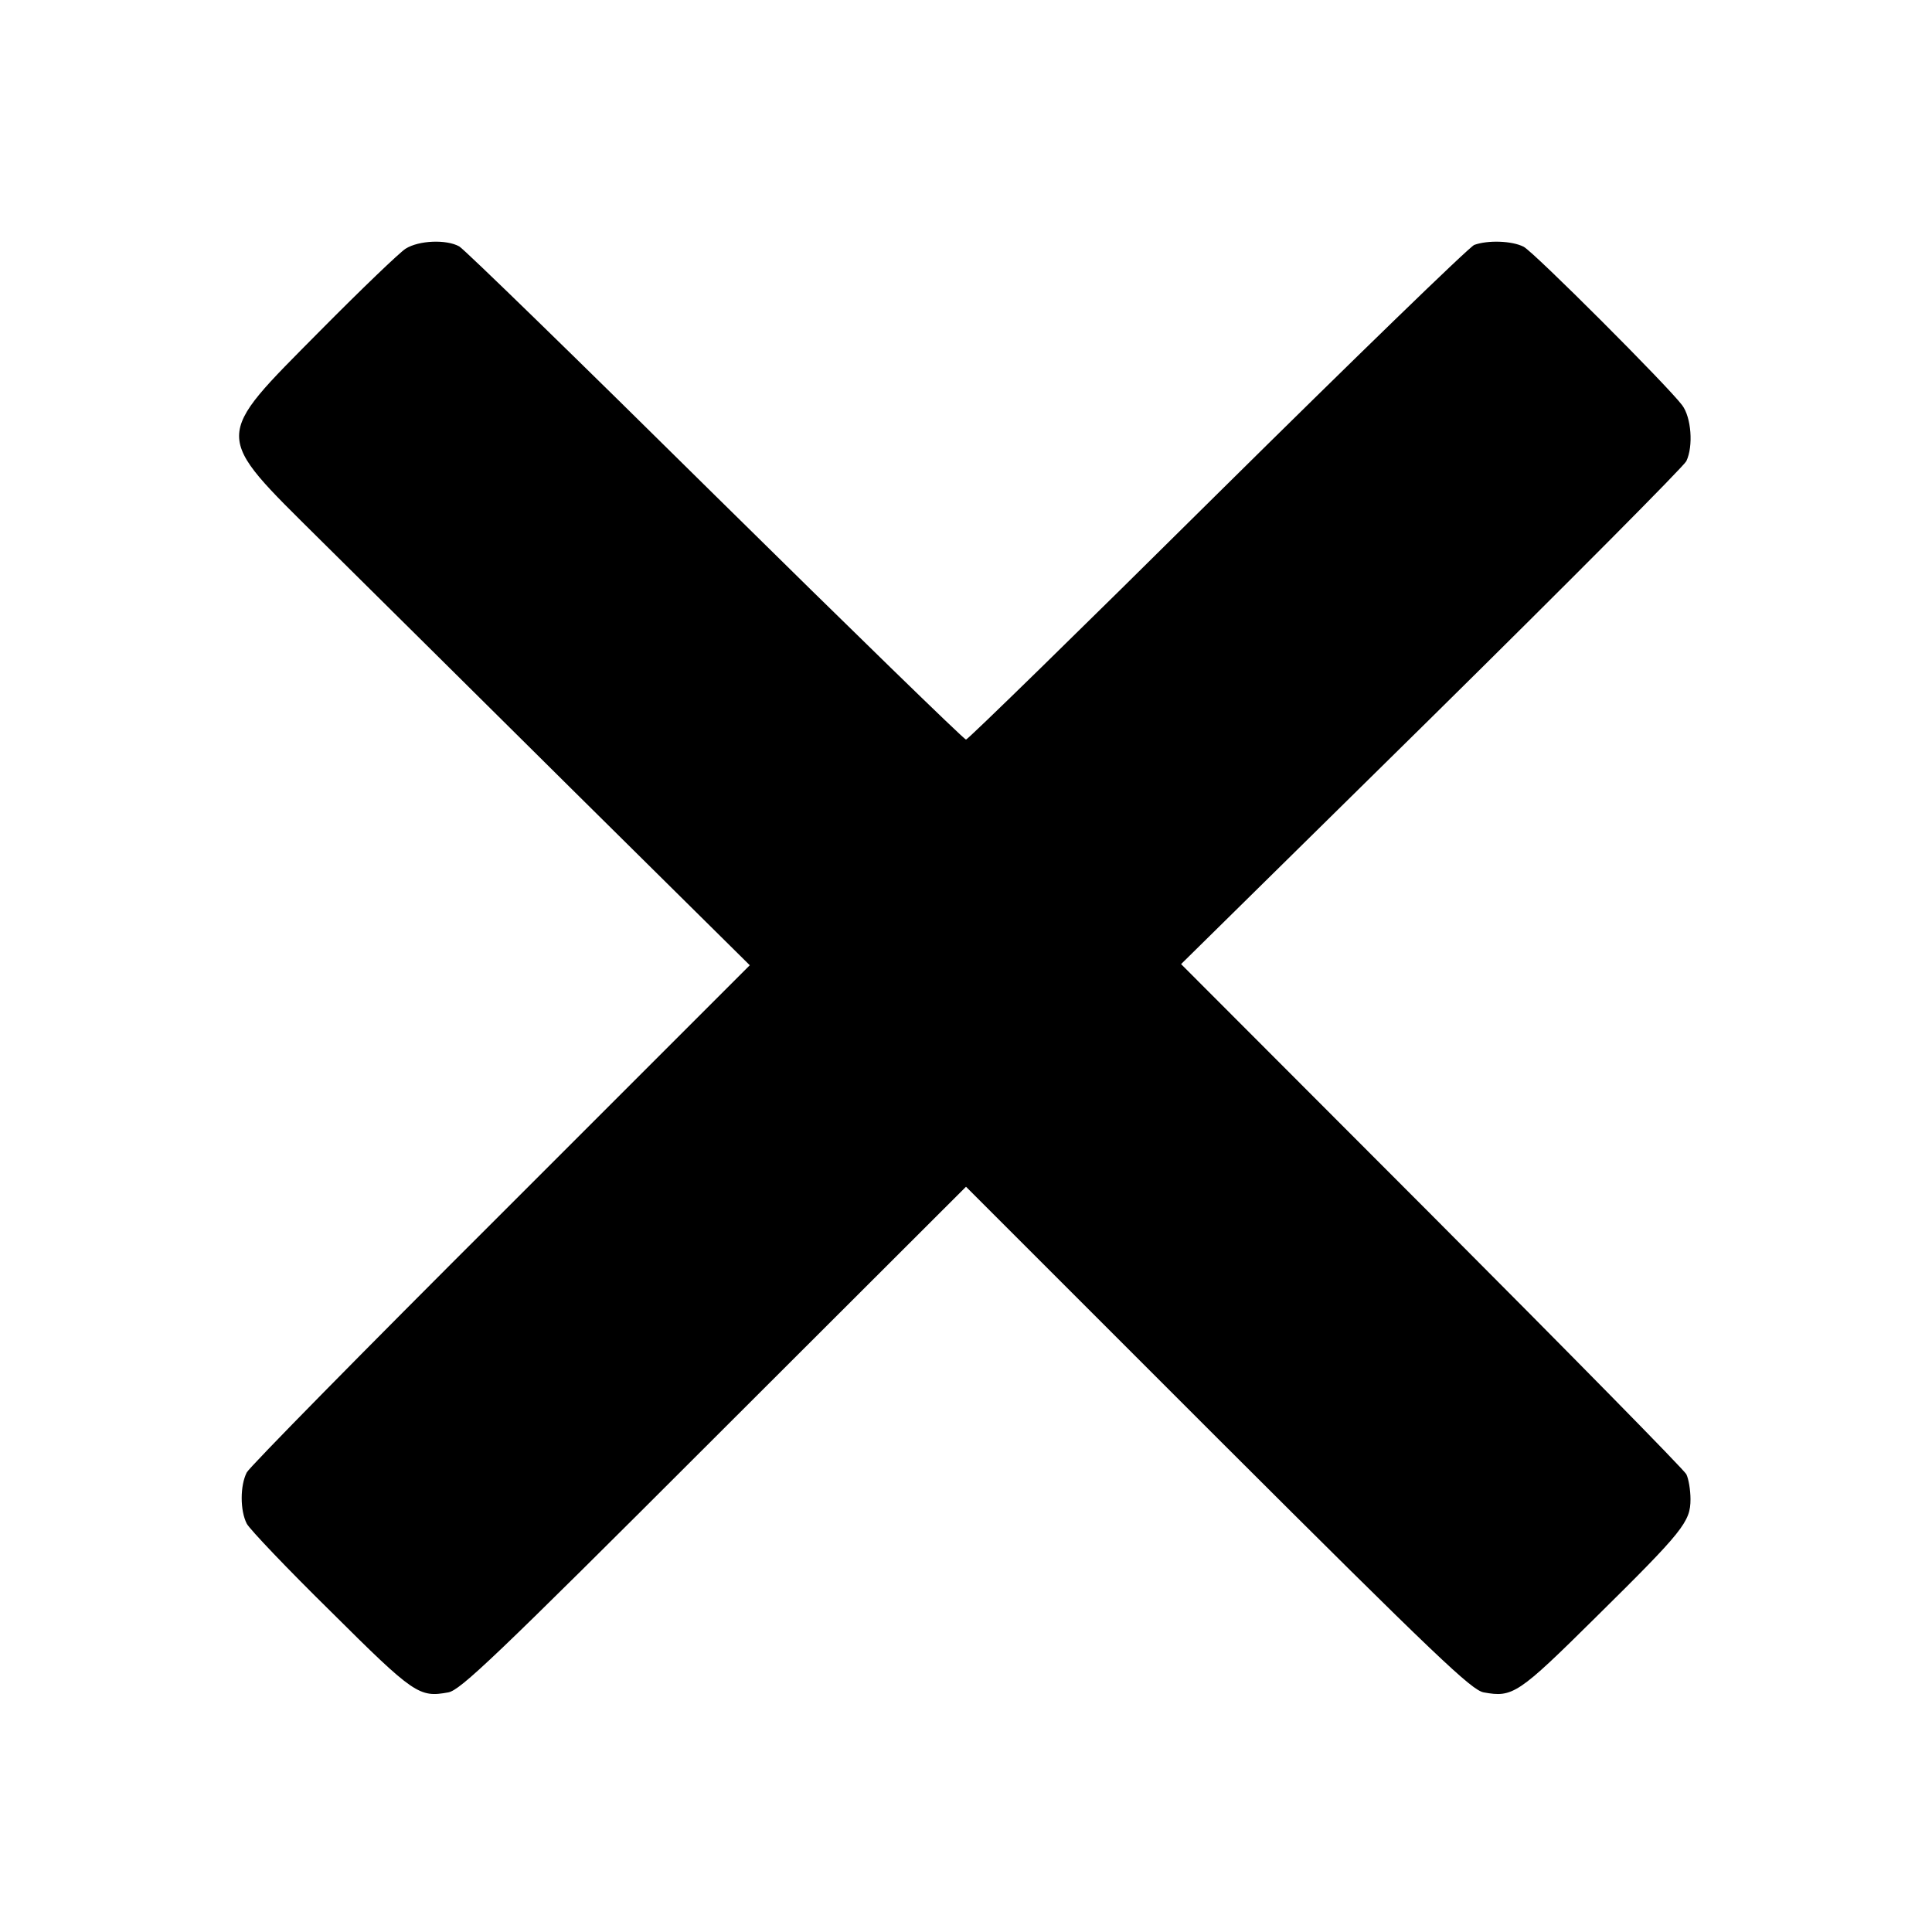 <?xml version="1.0" standalone="no"?>
<!DOCTYPE svg PUBLIC "-//W3C//DTD SVG 20010904//EN"
 "http://www.w3.org/TR/2001/REC-SVG-20010904/DTD/svg10.dtd">
<svg version="1.0" xmlns="http://www.w3.org/2000/svg"
 width="512pt" height="512pt" viewBox="0 0 512 512"
 preserveAspectRatio="xMidYMid meet">
<g transform="translate(0,512) scale(0.1,-0.1)"
fill="#000000" stroke="none">
<path d="M1075 4461 c-16 -10 -118 -108 -226 -217 -287 -290 -287 -270 -1
-554 109 -108 409 -405 668 -662 l471 -466 -659 -659 c-363 -362 -666 -670
-674 -685 -18 -35 -18 -101 0 -136 8 -15 108 -120 223 -233 221 -220 234 -228
311 -214 32 6 120 89 704 673 l668 667 667 -667 c584 -583 673 -667 705 -673
77 -14 91 -5 297 199 232 229 251 253 251 313 0 24 -5 54 -11 66 -6 12 -310
321 -675 687 l-664 665 665 655 c365 360 668 665 674 678 19 40 13 116 -11
148 -38 51 -392 405 -420 420 -31 16 -95 18 -131 5 -13 -5 -319 -302 -681
-660 -361 -358 -661 -651 -666 -651 -5 0 -304 291 -665 647 -360 356 -665 653
-678 660 -34 19 -107 16 -142 -6z"/>
</g>
</svg>
